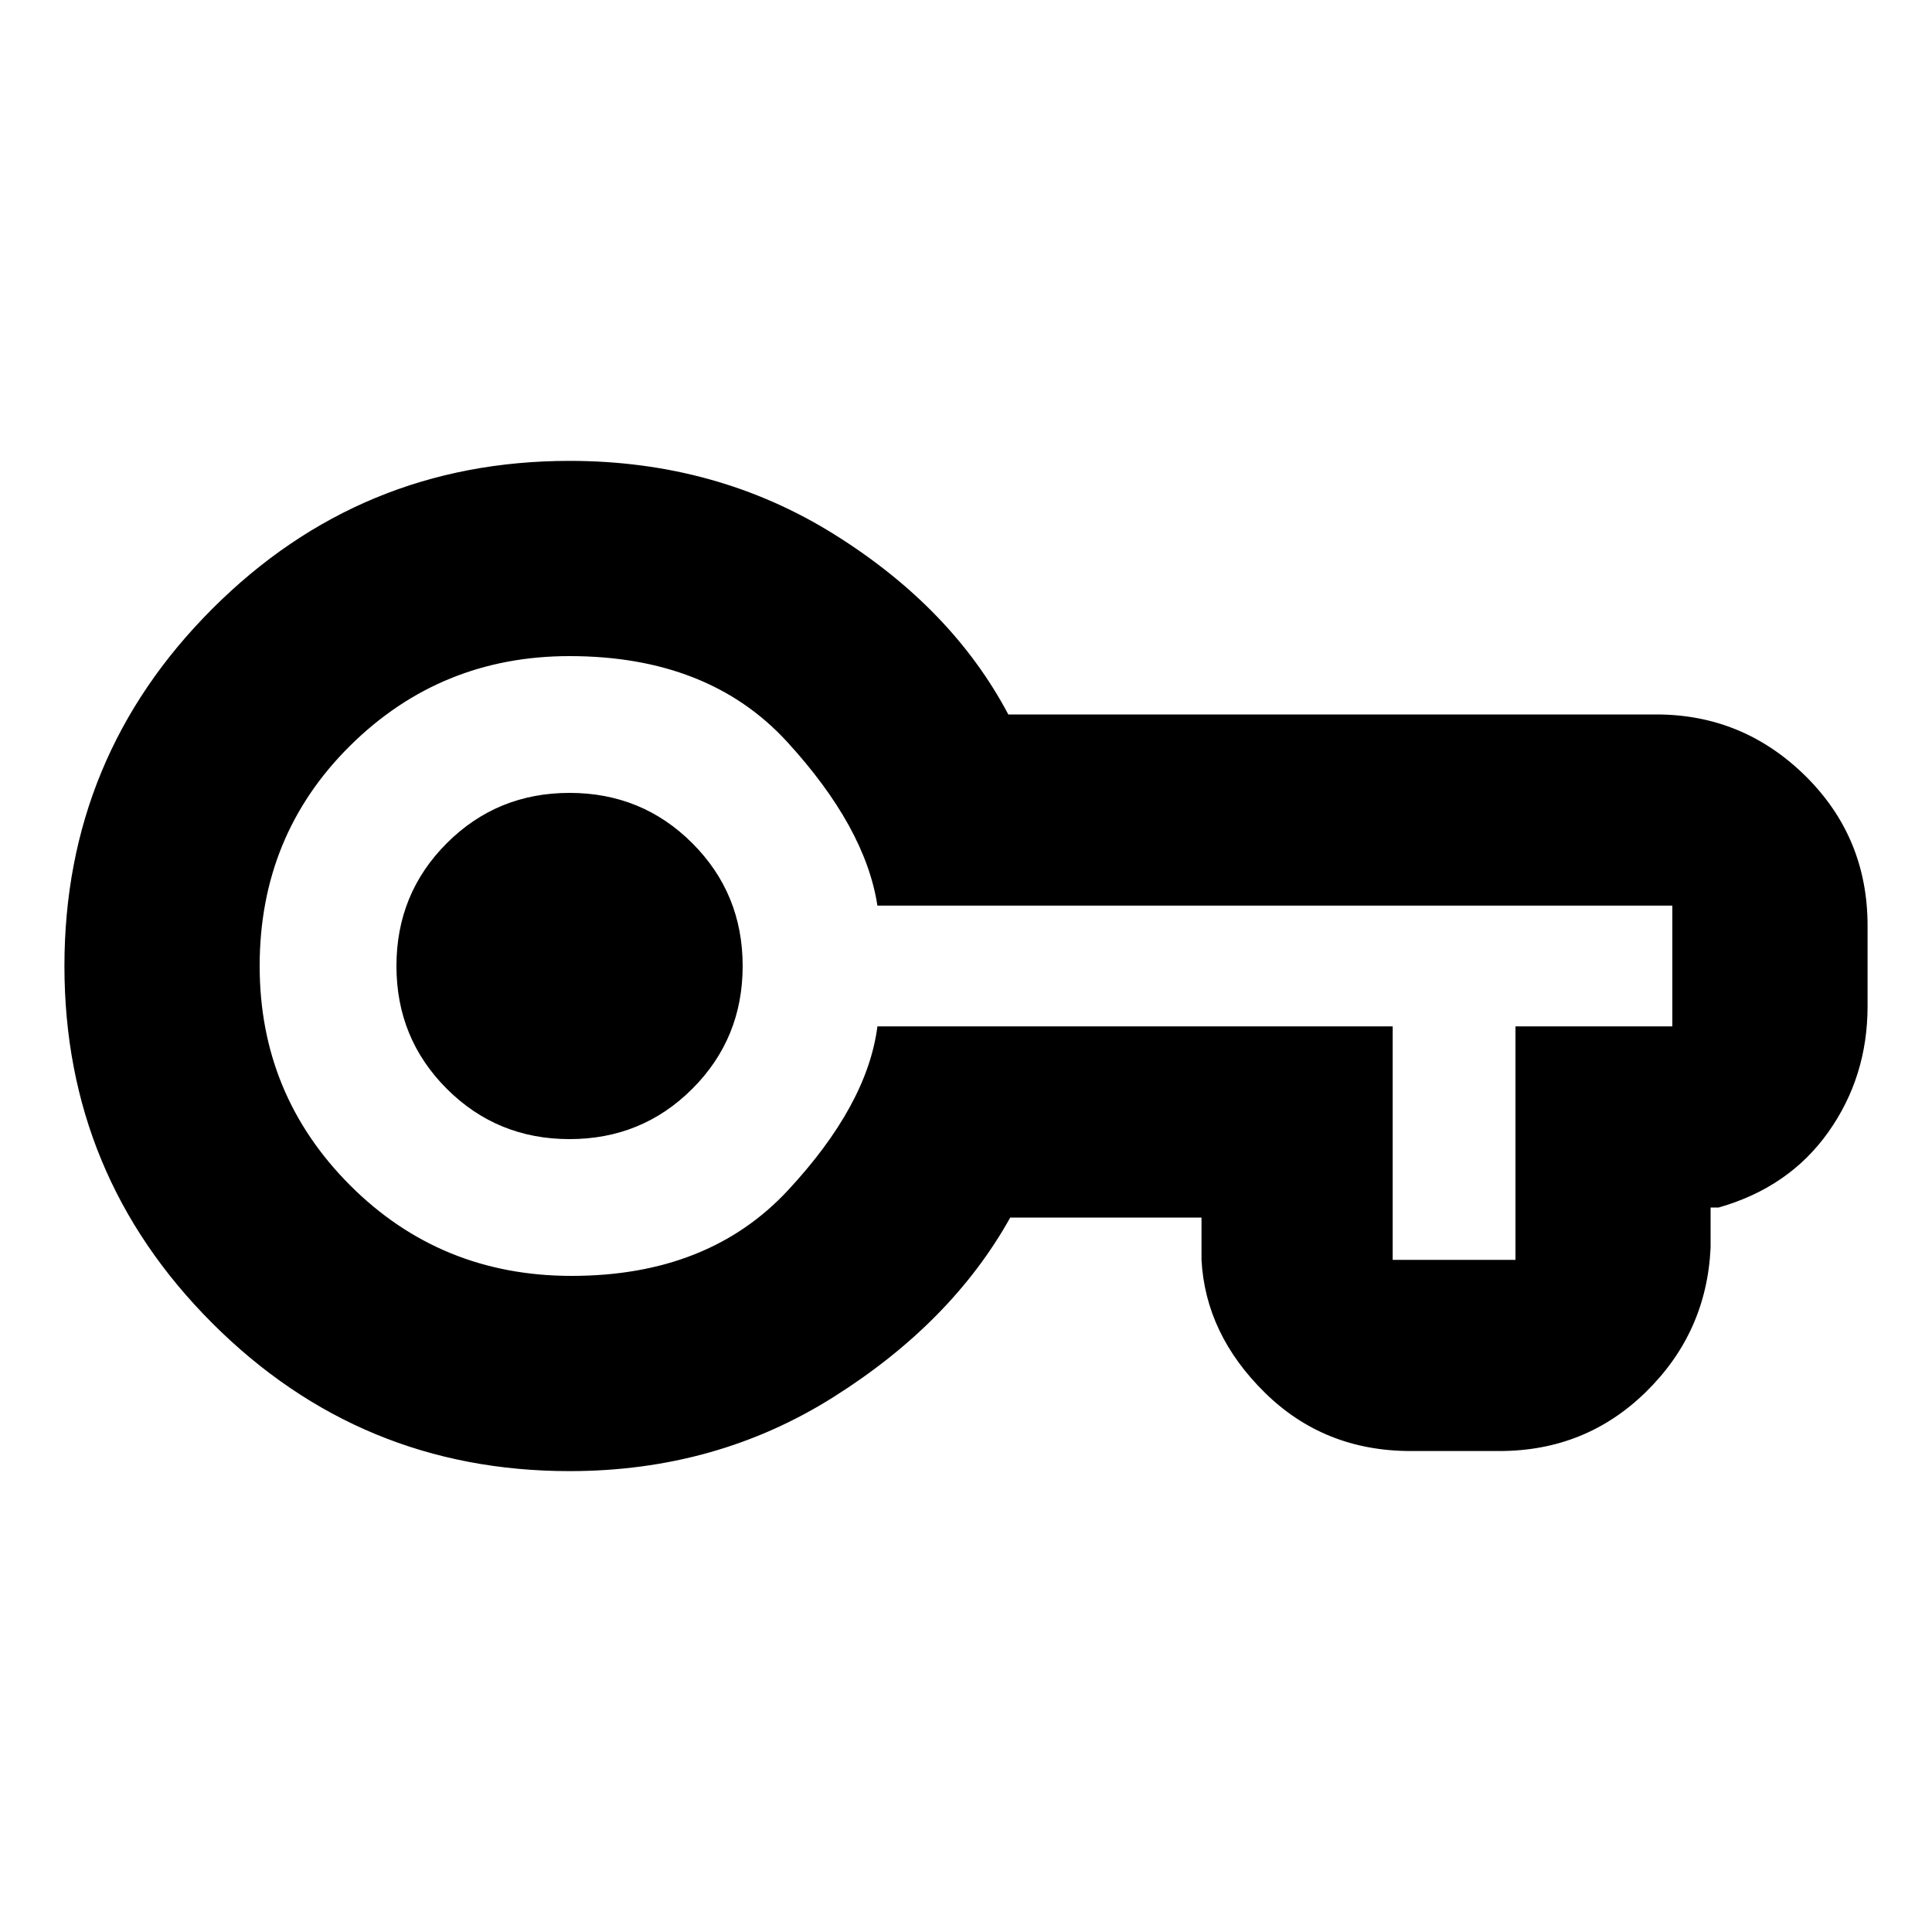 <svg xmlns="http://www.w3.org/2000/svg" height="20" width="20"><path d="M5.896 15.229Q3.729 15.229 2.198 13.698Q0.667 12.167 0.667 10Q0.667 7.833 2.198 6.302Q3.729 4.771 5.896 4.771Q7.417 4.771 8.635 5.531Q9.854 6.292 10.438 7.396H17.146Q18.042 7.396 18.688 8.031Q19.333 8.667 19.333 9.583V10.417Q19.333 11.146 18.927 11.719Q18.521 12.292 17.792 12.5H17.708V12.917Q17.667 13.792 17.042 14.406Q16.417 15.021 15.521 15.021H14.604Q13.708 15.021 13.094 14.417Q12.479 13.812 12.438 13.042V12.604H10.458Q9.854 13.688 8.635 14.458Q7.417 15.229 5.896 15.229ZM5.917 13.208Q7.333 13.208 8.156 12.323Q8.979 11.438 9.083 10.625H14.417V13.042Q14.417 13.042 14.417 13.042Q14.417 13.042 14.417 13.042H15.688Q15.688 13.042 15.688 13.042Q15.688 13.042 15.688 13.042V10.625H17.312Q17.312 10.625 17.312 10.625Q17.312 10.625 17.312 10.625V9.375Q17.312 9.375 17.312 9.375Q17.312 9.375 17.312 9.375H9.083Q8.958 8.562 8.146 7.677Q7.333 6.792 5.896 6.792Q4.562 6.792 3.625 7.719Q2.688 8.646 2.688 10Q2.688 11.333 3.625 12.271Q4.562 13.208 5.917 13.208ZM5.896 11.792Q6.646 11.792 7.167 11.271Q7.688 10.75 7.688 10Q7.688 9.25 7.167 8.729Q6.646 8.208 5.896 8.208Q5.146 8.208 4.625 8.729Q4.104 9.25 4.104 10Q4.104 10.75 4.625 11.271Q5.146 11.792 5.896 11.792ZM5.896 10Q5.896 10 5.896 10Q5.896 10 5.896 10Q5.896 10 5.896 10Q5.896 10 5.896 10Q5.896 10 5.896 10Q5.896 10 5.896 10Q5.896 10 5.896 10Q5.896 10 5.896 10Z"/></svg>